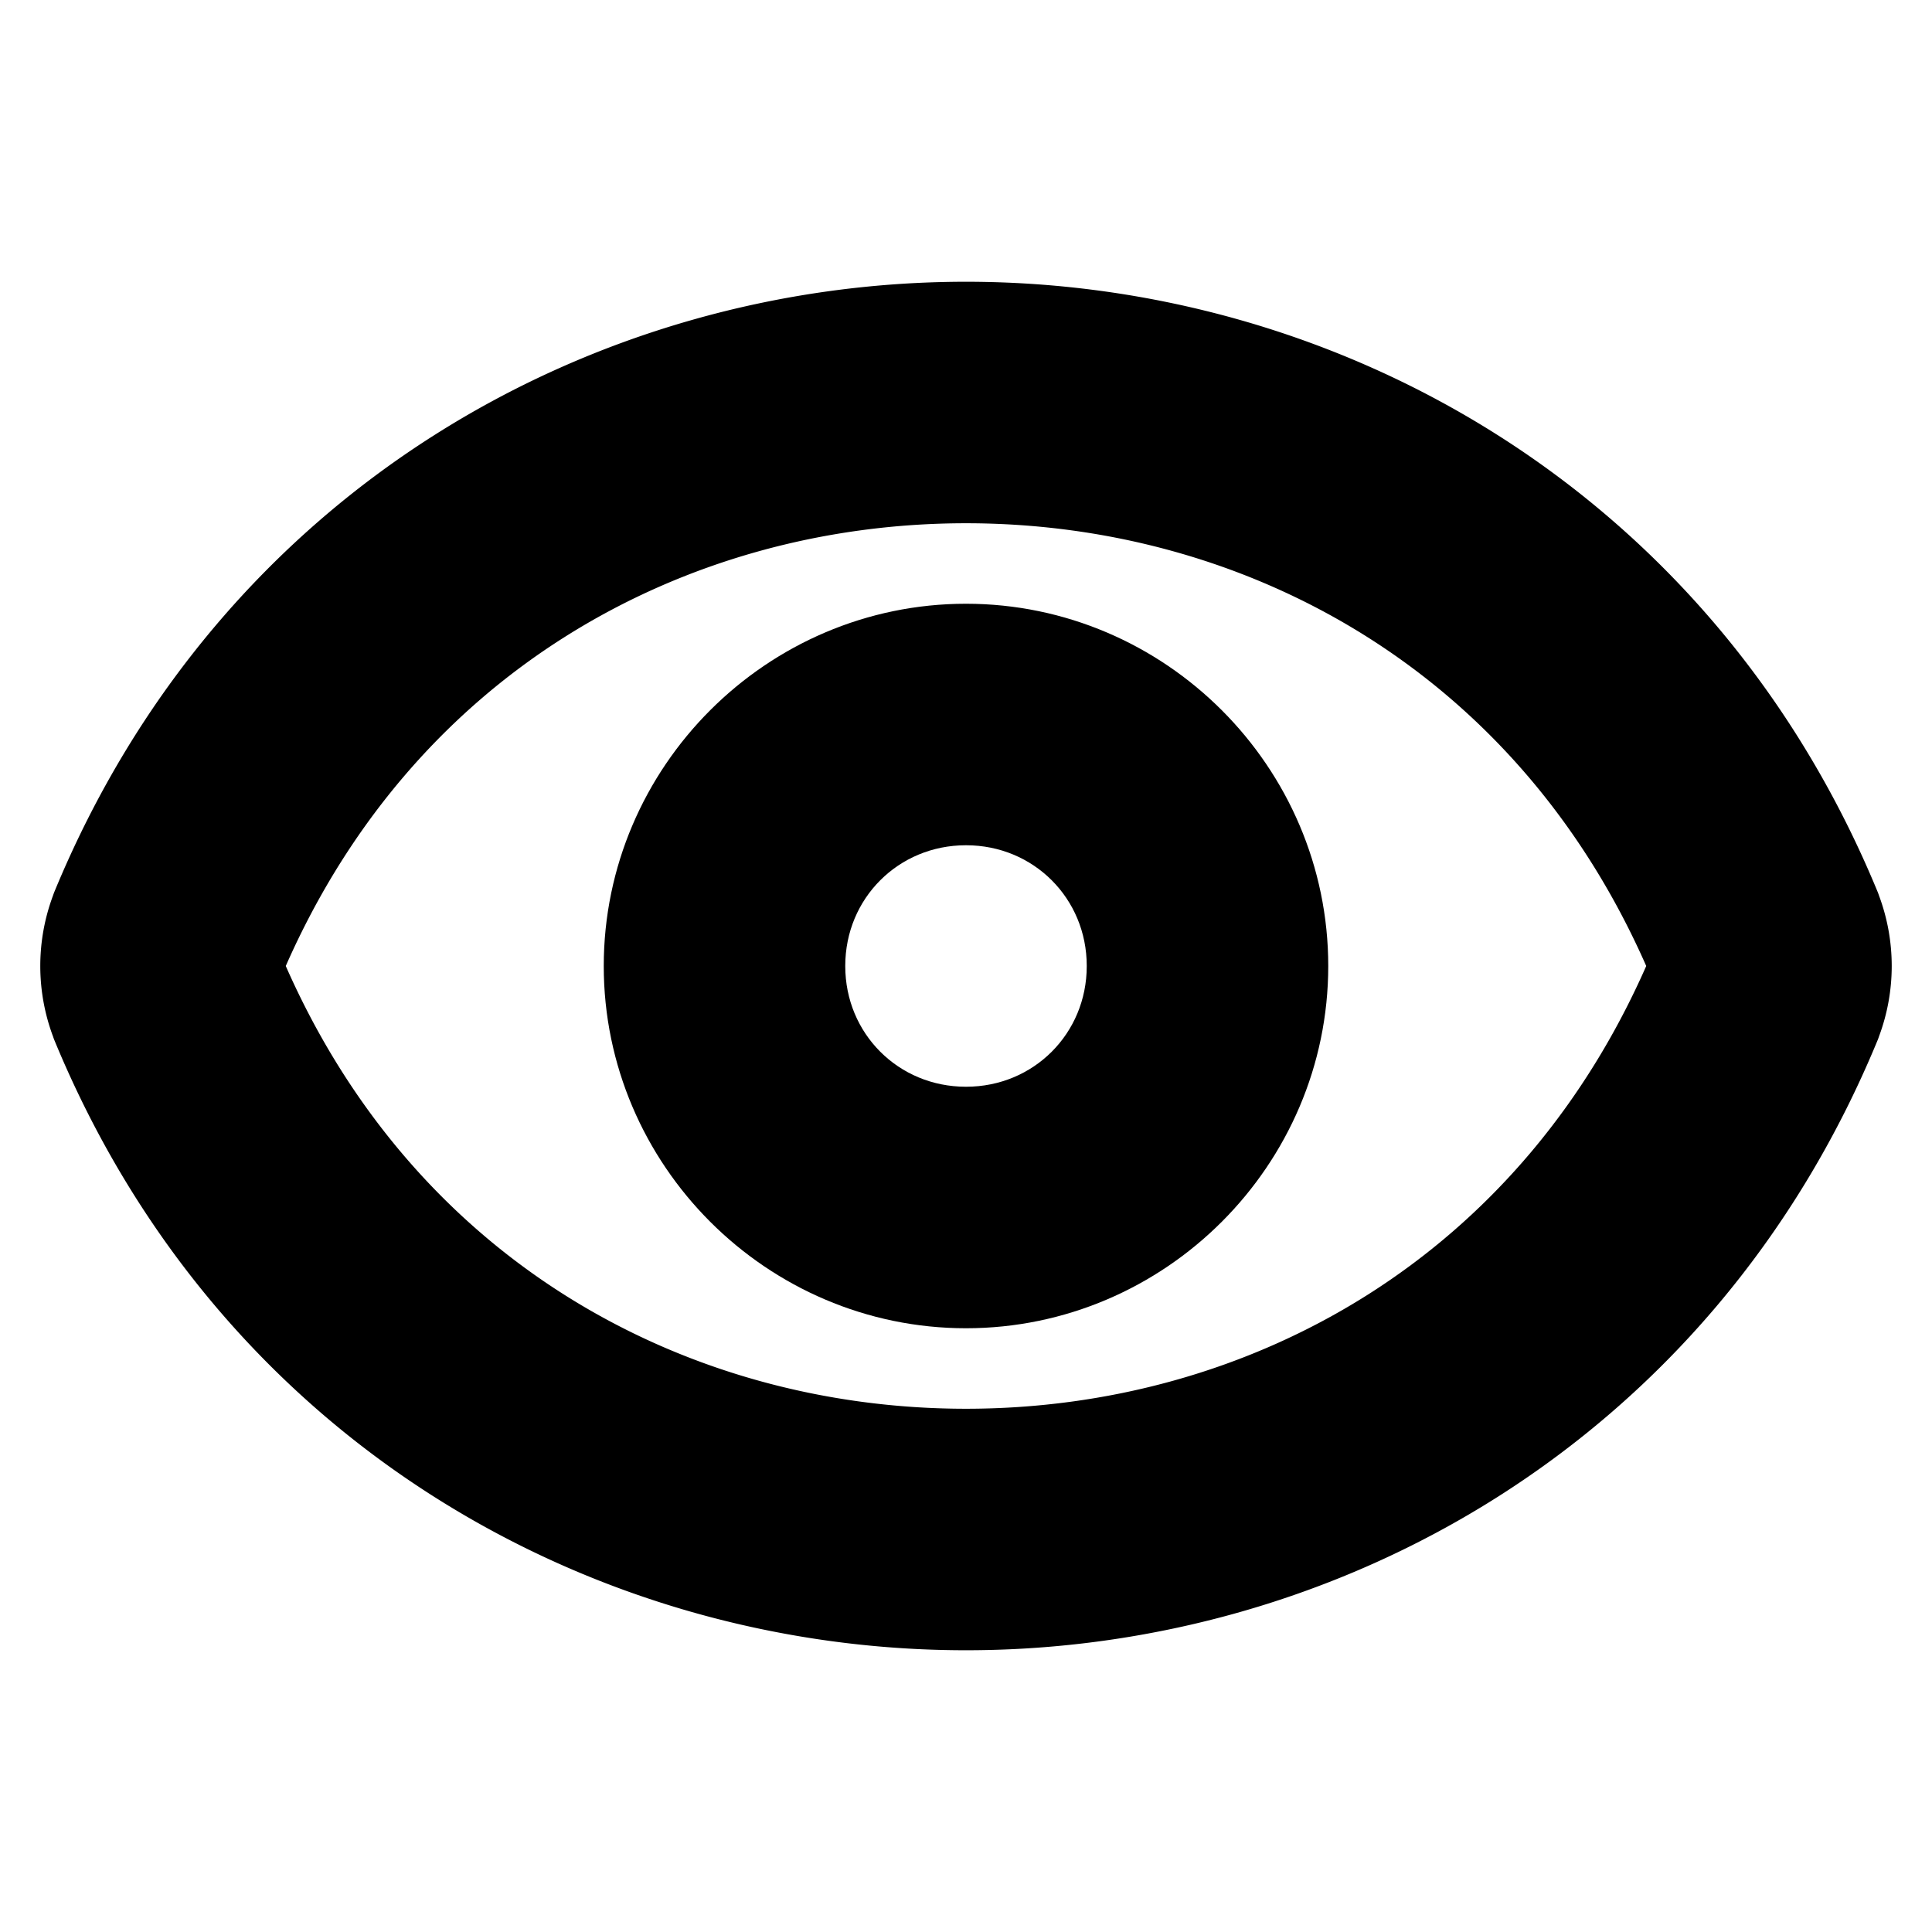 <svg xmlns="http://www.w3.org/2000/svg" width="24" height="24" fill="none" stroke="currentColor" stroke-linecap="round" stroke-linejoin="round" stroke-width="1" class="lucide lucide-eye"><path d="M12 4C7.58 4 3.12 6.464 1.137 11.271l-.012.034a2 2 0 0 0 0 1.39l.012.014v.02C3.119 17.536 7.58 20 12 20s8.88-2.464 10.863-7.271l.012-.034a2 2 0 0 0 0-1.39l-.012-.034C20.881 6.464 16.42 4 12 4m0 2c3.679 0 7.312 1.964 8.994 6-1.682 4.036-5.315 6-8.994 6s-7.312-1.964-8.994-6C4.688 7.964 8.32 6 12 6" style="fill:#000"/><path d="M12 8c-2.197 0-4 1.803-4 4s1.803 4 4 4 4-1.803 4-4-1.803-4-4-4m0 2c1.116 0 2 .884 2 2s-.884 2-2 2-2-.884-2-2 .884-2 2-2" style="fill:#000"/></svg>